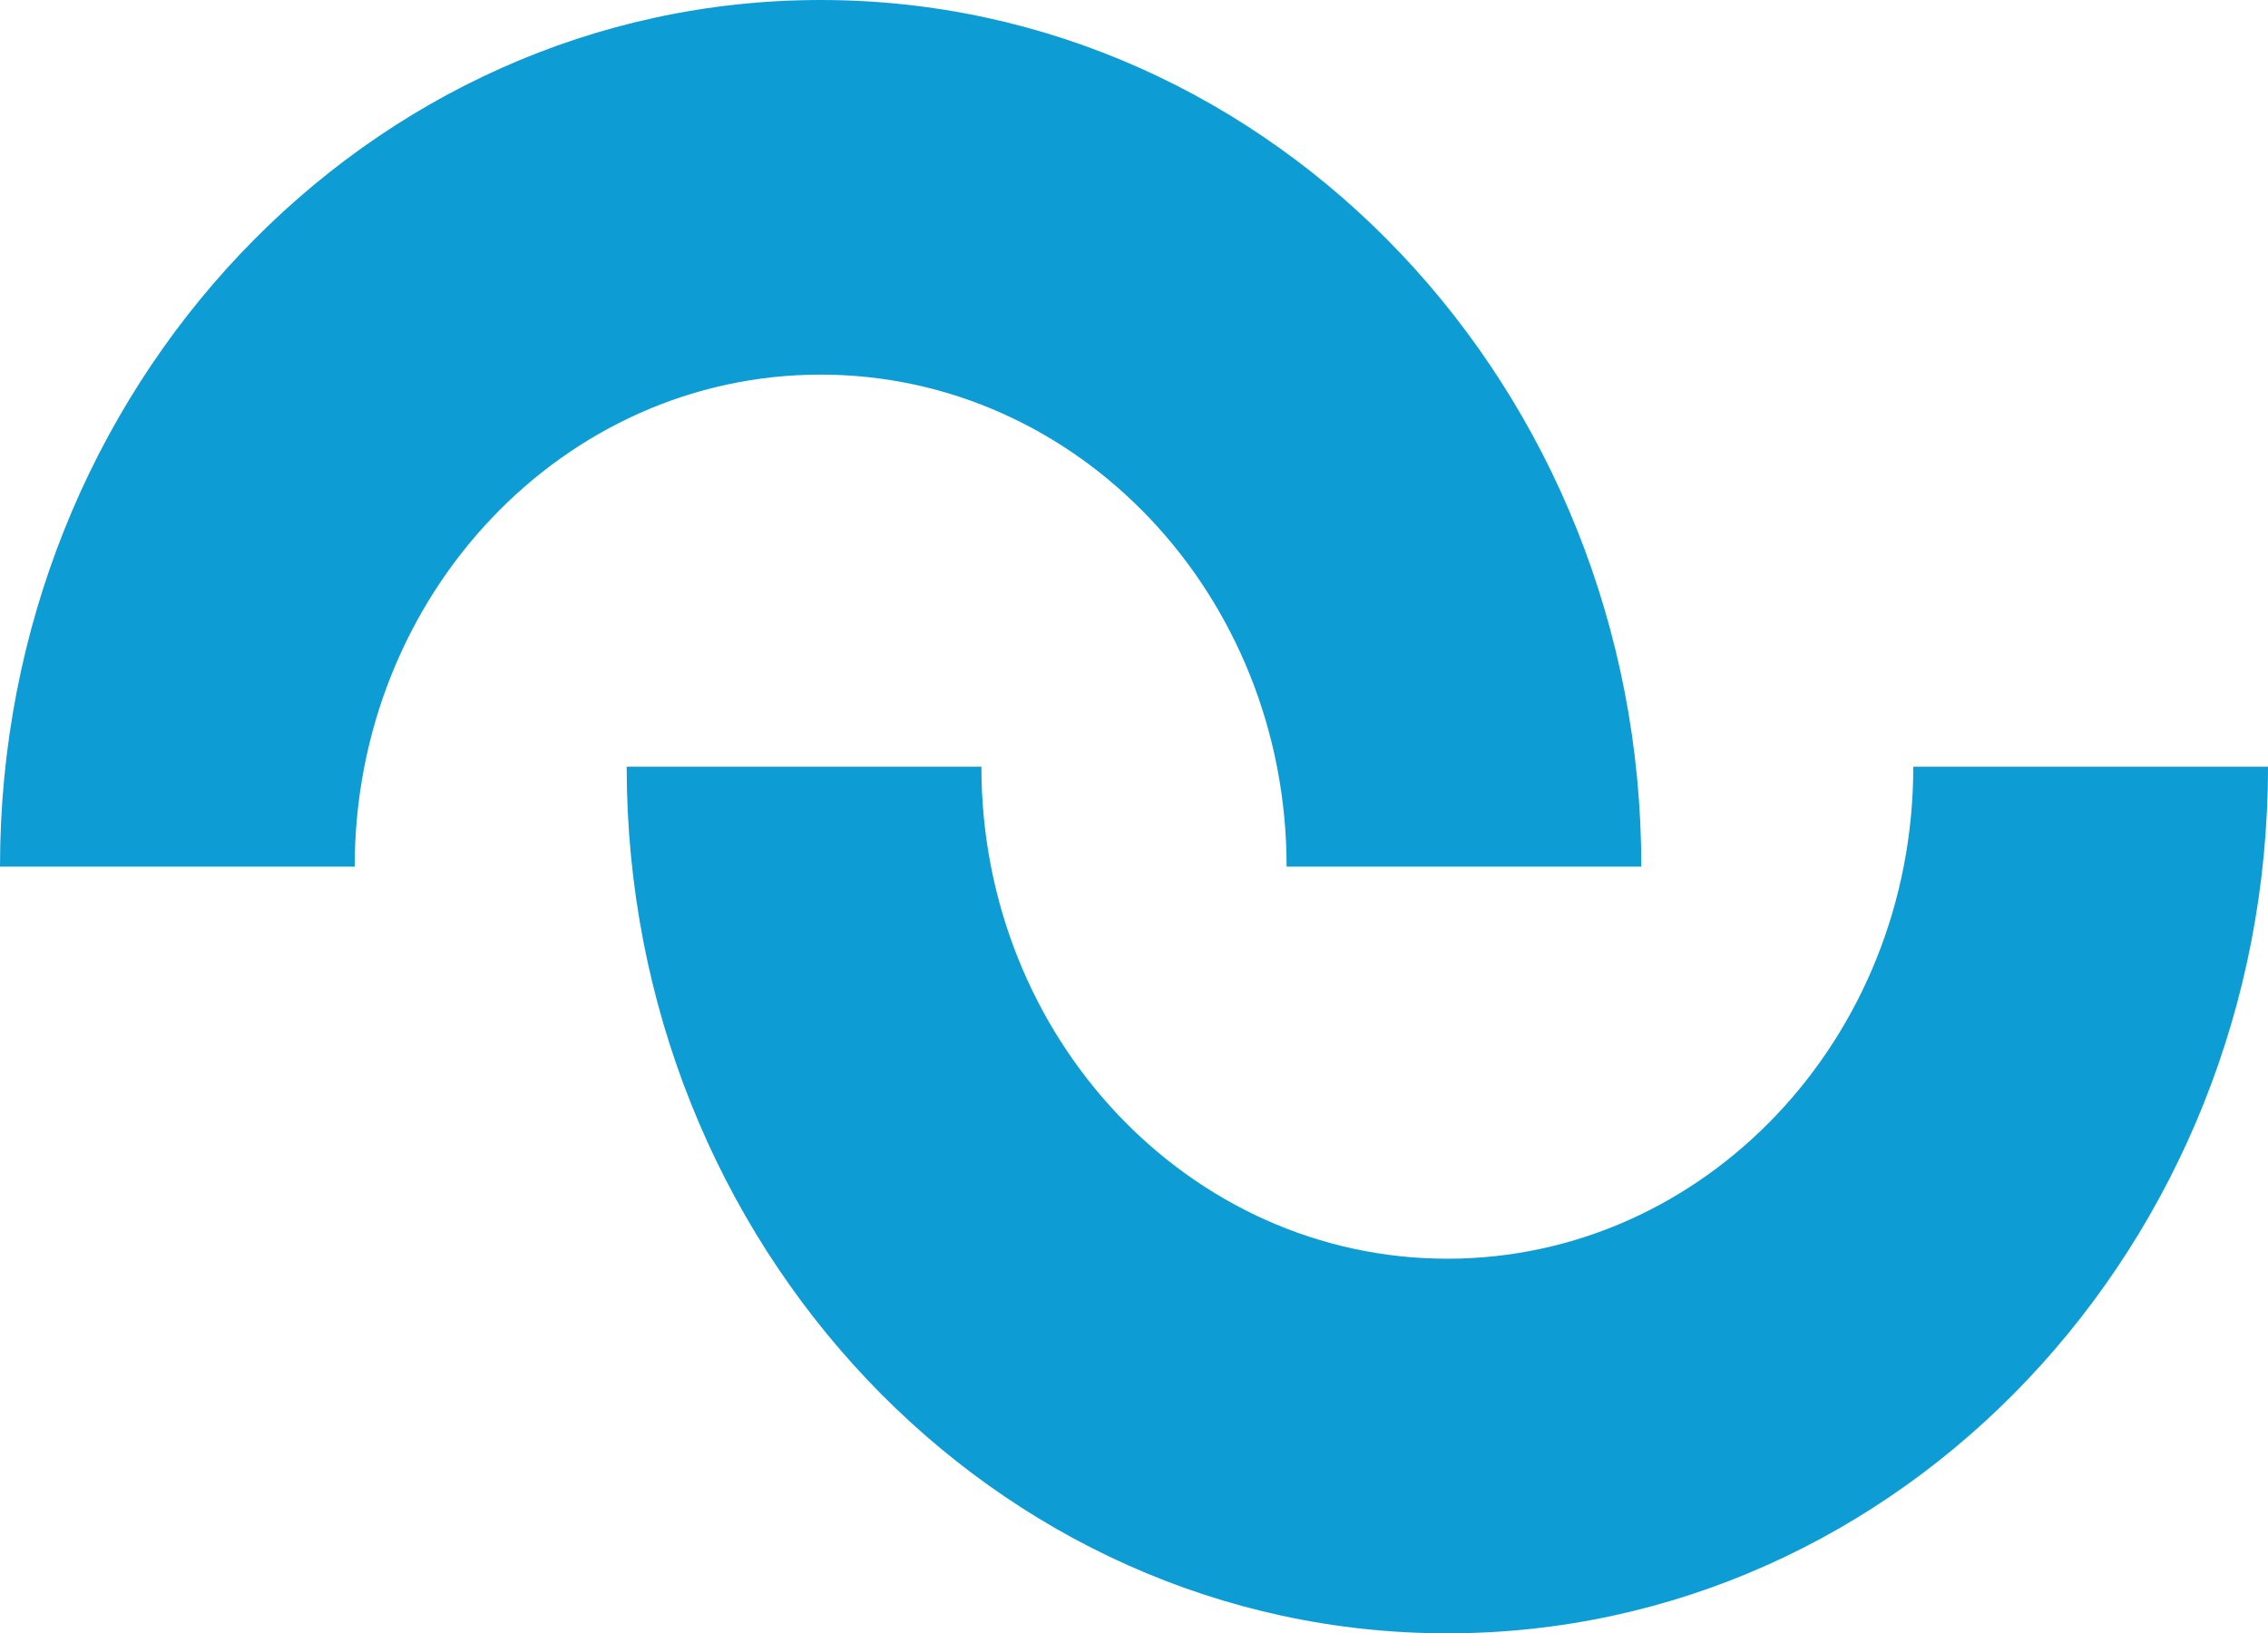 <?xml version="1.0" encoding="UTF-8"?><svg id="Capa_3" xmlns="http://www.w3.org/2000/svg" viewBox="0 0 242.84 174.88"><defs><style>.cls-1{fill:#0e9cd5;}</style></defs><path class="cls-1" d="M37.98,92.79c0-29.1,22.34-52.68,49.89-52.68s49.89,23.59,49.89,52.68h37.98C175.75,41.54,136.4,0,87.87,0S0,41.54,0,92.79H37.98Z"/><path class="cls-1" d="M204.86,82.09c0,29.1-22.34,52.68-49.89,52.68s-49.89-23.59-49.89-52.68h-37.98c0,51.24,39.34,92.79,87.87,92.79s87.87-41.54,87.87-92.79h-37.98Z"/></svg>